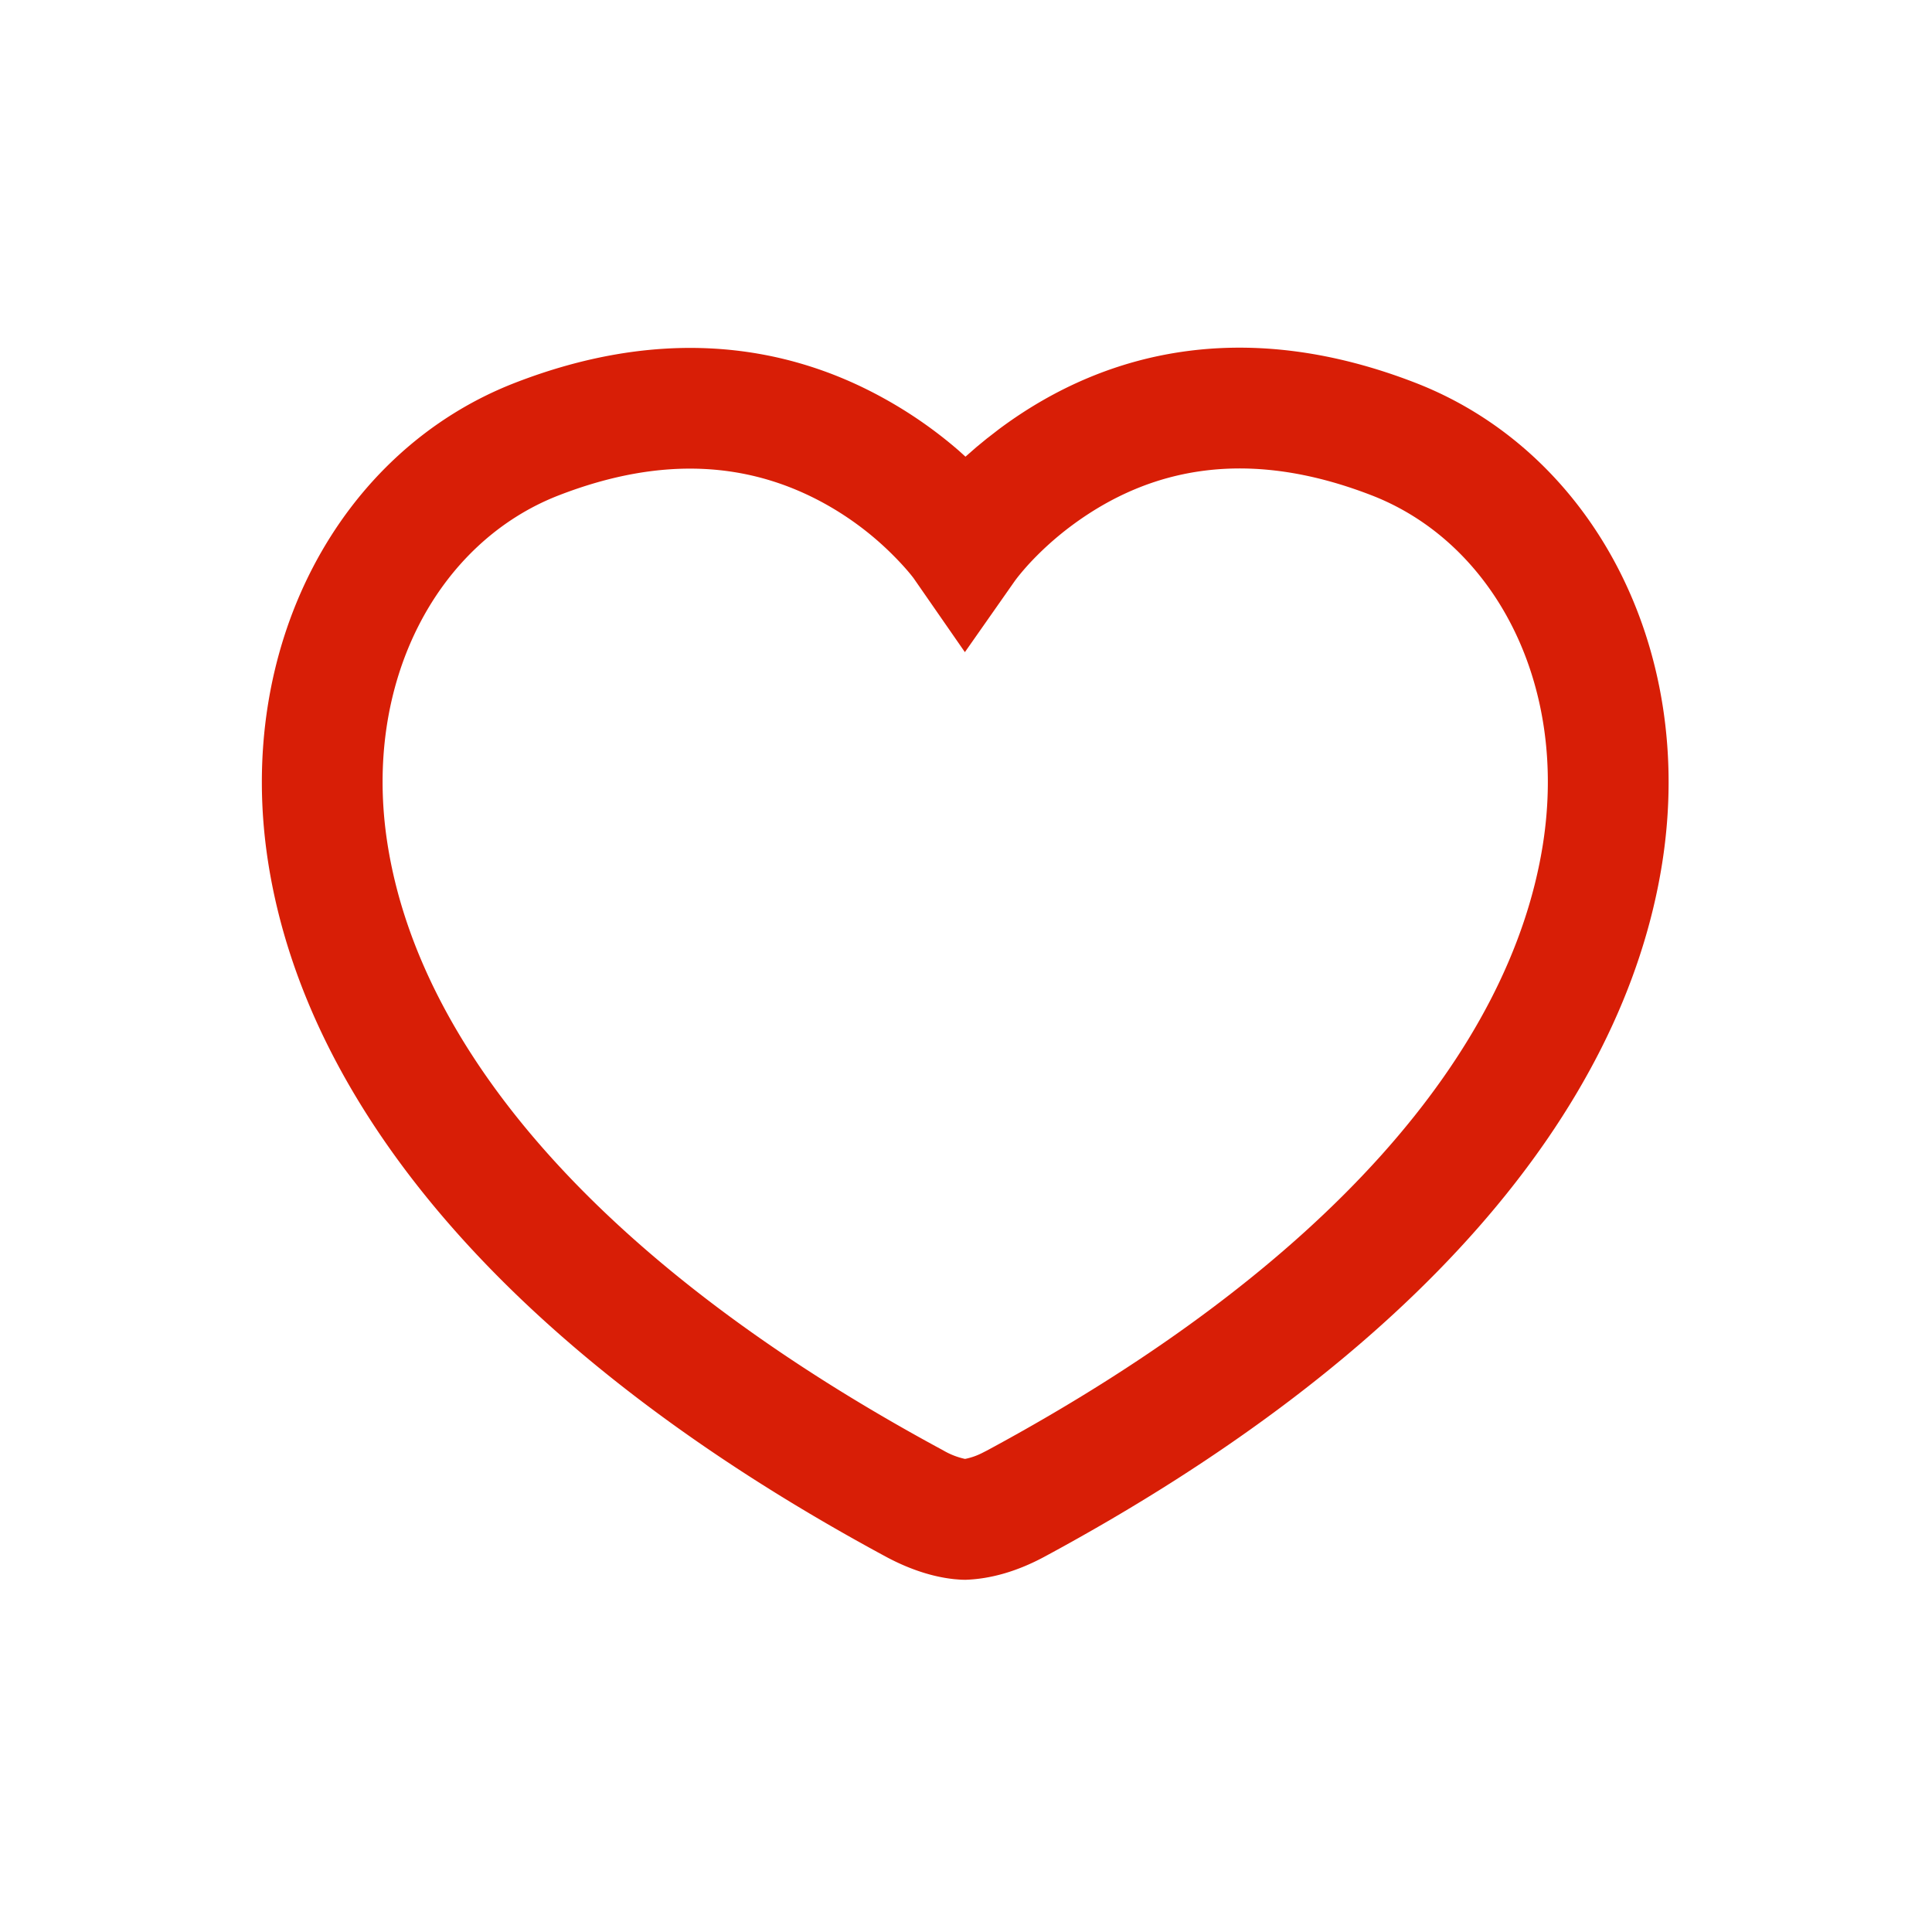 <?xml version="1.0" standalone="no"?><!DOCTYPE svg PUBLIC "-//W3C//DTD SVG 1.1//EN" "http://www.w3.org/Graphics/SVG/1.1/DTD/svg11.dtd"><svg t="1731094195591" class="icon" viewBox="0 0 1024 1024" version="1.1" xmlns="http://www.w3.org/2000/svg" p-id="5969" xmlns:xlink="http://www.w3.org/1999/xlink" width="200" height="200"><path d="M523.341 232.192l-5.734 4.71-5.888 5.146-3.507-3.174a230.912 230.912 0 0 0-39.859-27.802c-55.654-30.822-121.702-36.736-195.328-8.192-93.03 36.045-148.89 139.52-130.867 254.387 20.659 131.584 130.304 261.478 327.398 367.821 12.749 6.861 25.216 10.803 36.531 11.93l3.302 0.256 2.227 0.051c13.44-0.435 27.52-4.454 41.984-12.237 197.12-106.342 306.765-236.262 327.424-367.821 18.022-114.893-37.837-218.342-130.867-254.387-86.707-33.613-161.613-19.456-220.672 24.576l-6.144 4.762z m203.699 30.362c64.256 24.909 104.192 98.944 90.752 184.806-17.203 109.517-113.664 223.795-294.554 321.382l-2.867 1.459a34.867 34.867 0 0 1-8.576 2.995l-0.358 0.051a39.168 39.168 0 0 1-11.494-4.506c-180.915-97.587-277.376-211.866-294.554-321.382-13.466-85.862 26.496-159.898 90.752-184.806 55.45-21.504 101.734-17.357 141.184 4.506a161.741 161.741 0 0 1 36.25 27.443c5.043 5.069 8.602 9.242 10.65 11.955l27.187 39.194 26.368-37.606c1.229-1.715 3.482-4.582 7.168-8.678 6.4-6.989 14.003-14.029 22.81-20.608 42.291-31.539 94.336-41.37 159.283-16.205z" fill="#d81e06" p-id="5970"></path></svg>